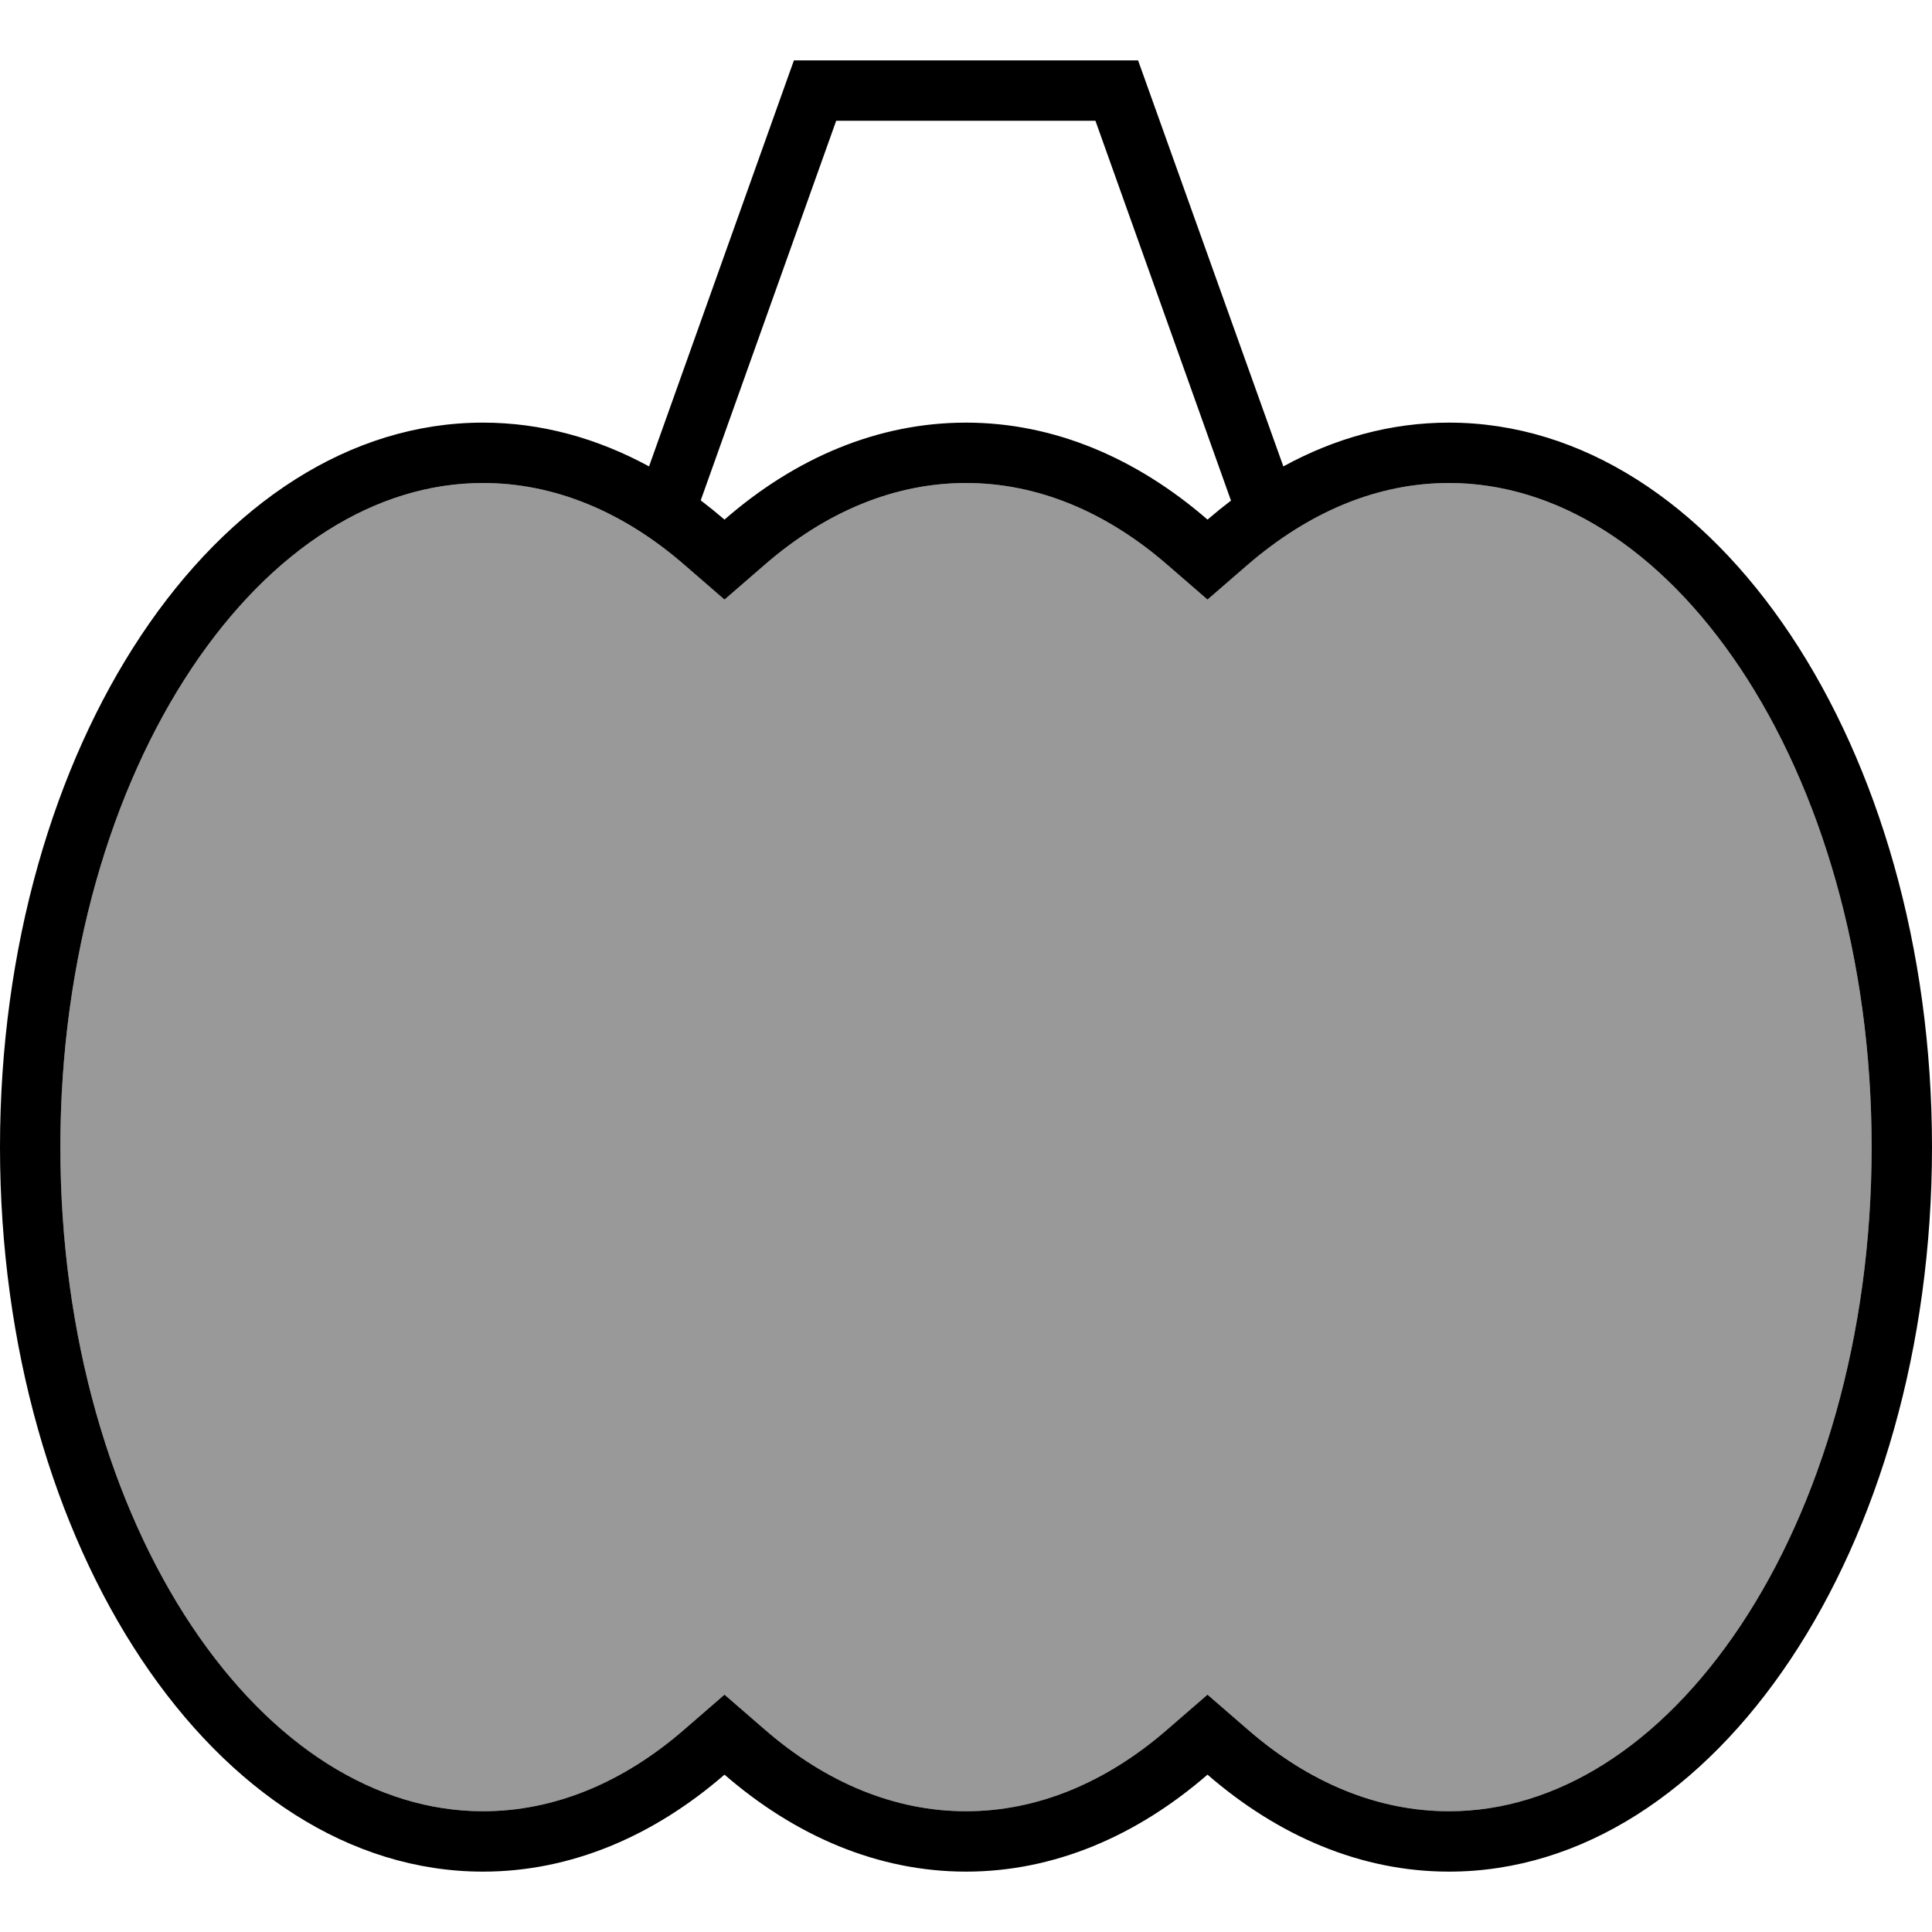 <svg xmlns="http://www.w3.org/2000/svg" viewBox="0 0 512 512"><!--! Font Awesome Pro 7.0.0 by @fontawesome - https://fontawesome.com License - https://fontawesome.com/license (Commercial License) Copyright 2025 Fonticons, Inc. --><path opacity=".4" fill="currentColor" d="M16 304c0 50.3 13.6 95.1 34.8 126.9 21.3 31.9 48.9 49.1 77.2 49.1 18.8 0 37.1-7.5 53.5-21.8l10.5-9.1 10.5 9.1C218.9 472.5 237.2 480 256 480s37.1-7.5 53.5-21.8l10.5-9.1 10.5 9.1c16.5 14.3 34.7 21.8 53.5 21.8 28.3 0 55.9-17.2 77.2-49.1 21.2-31.8 34.8-76.6 34.8-126.9s-13.6-95.1-34.8-126.9c-21.3-31.9-48.9-49.1-77.2-49.1-18.8 0-37.1 7.5-53.5 21.8l-10.5 9.1-10.5-9.1C293.1 135.5 274.8 128 256 128s-37.1 7.5-53.5 21.8l-10.5 9.1-10.5-9.1C165.1 135.5 146.8 128 128 128 99.7 128 72.1 145.2 50.8 177.1 29.6 208.9 16 253.7 16 304z"/><path fill="currentColor" d="M216 16l-5.6 0-1.9 5.3-36.5 102.3C158.2 116.1 143.4 112 128 112 57.3 112 0 198 0 304S57.3 496 128 496c23.3 0 45.2-9.4 64-25.7 18.8 16.3 40.7 25.7 64 25.7s45.2-9.4 64-25.7c18.8 16.3 40.7 25.7 64 25.7 70.7 0 128-86 128-192S454.7 112 384 112c-15.4 0-30.2 4.1-43.9 11.6L303.5 21.3 301.6 16 216 16zM326.3 132.6c-2.1 1.6-4.2 3.3-6.3 5.1-18.8-16.3-40.7-25.7-64-25.7s-45.2 9.3-64 25.7c-2.1-1.8-4.2-3.5-6.3-5.1l35.9-100.6 68.7 0 35.9 100.6zM202.5 458.2l-10.5-9.1-10.5 9.1C165.1 472.5 146.8 480 128 480 99.7 480 72.1 462.8 50.8 430.9 29.6 399.1 16 354.3 16 304s13.6-95.1 34.8-126.9c21.3-31.9 48.9-49.1 77.2-49.1 18.8 0 37.1 7.5 53.5 21.8l10.5 9.1 10.5-9.1C218.9 135.5 237.2 128 256 128s37.1 7.5 53.5 21.8l10.5 9.1 10.5-9.1c16.5-14.3 34.7-21.8 53.5-21.8 28.3 0 55.9 17.2 77.2 49.1 21.2 31.8 34.8 76.6 34.8 126.9s-13.6 95.1-34.8 126.9c-21.3 31.9-48.9 49.1-77.2 49.1-18.8 0-37.1-7.5-53.5-21.8l-10.5-9.1-10.5 9.1C293.1 472.5 274.8 480 256 480s-37.1-7.5-53.5-21.8z"/></svg>